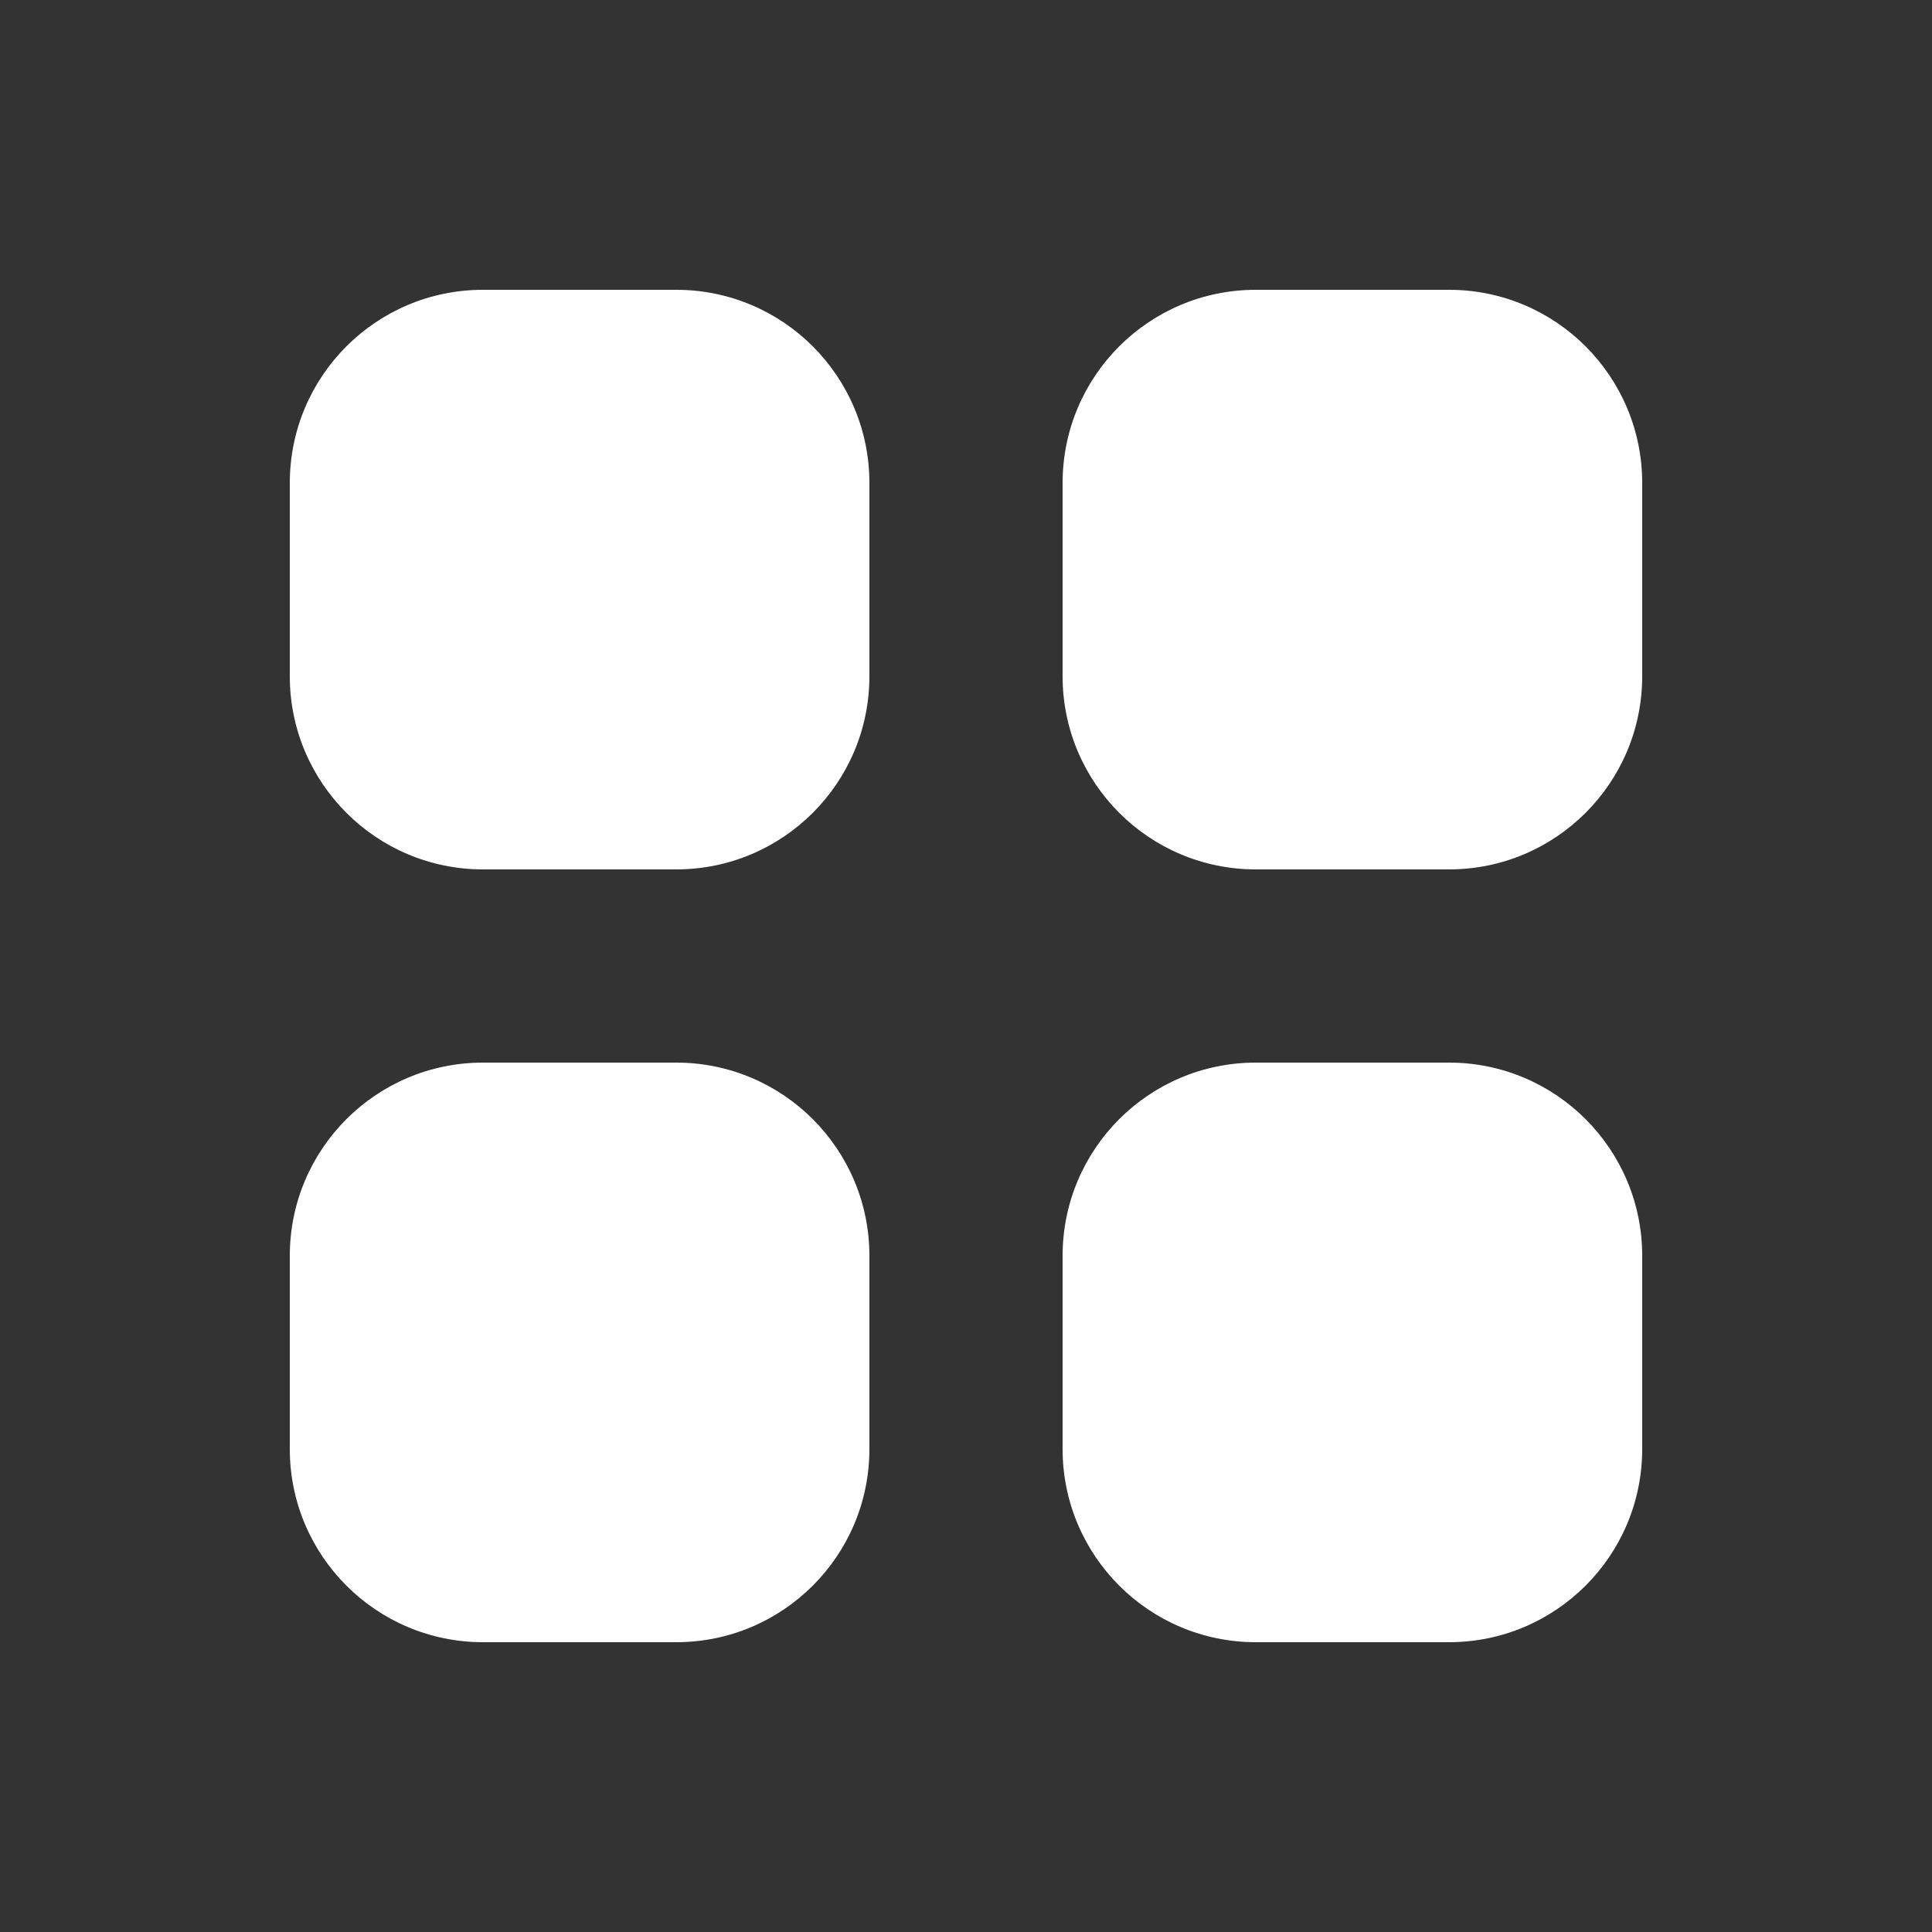 <svg width="30" height="30" viewBox="0 0 30 30" fill="none" xmlns="http://www.w3.org/2000/svg">
<rect x="0" y="0" width="30" height="30" fill="#333333" stroke="none"/>
<path d="M7.5 4.5C5.843 4.5 4.5 5.843 4.5 7.5V10.5C4.5 12.157 5.843 13.5 7.5 13.5H10.5C12.157 13.5 13.5 12.157 13.5 10.5V7.5C13.5 5.843 12.157 4.5 10.5 4.5H7.5Z" fill="white"/>
<path d="M7.5 16.5C5.843 16.5 4.5 17.843 4.5 19.5V22.5C4.5 24.157 5.843 25.5 7.5 25.5H10.5C12.157 25.5 13.5 24.157 13.5 22.5V19.5C13.5 17.843 12.157 16.5 10.5 16.5H7.5Z" fill="white"/>
<path d="M16.5 7.5C16.5 5.843 17.843 4.5 19.5 4.5H22.5C24.157 4.5 25.5 5.843 25.5 7.5V10.5C25.5 12.157 24.157 13.5 22.5 13.5H19.5C17.843 13.5 16.5 12.157 16.5 10.5V7.5Z" fill="white"/>
<path d="M16.5 19.5C16.5 17.843 17.843 16.5 19.5 16.5H22.5C24.157 16.5 25.5 17.843 25.5 19.5V22.5C25.5 24.157 24.157 25.5 22.5 25.5H19.5C17.843 25.5 16.5 24.157 16.5 22.5V19.5Z" fill="white"/>
</svg>

